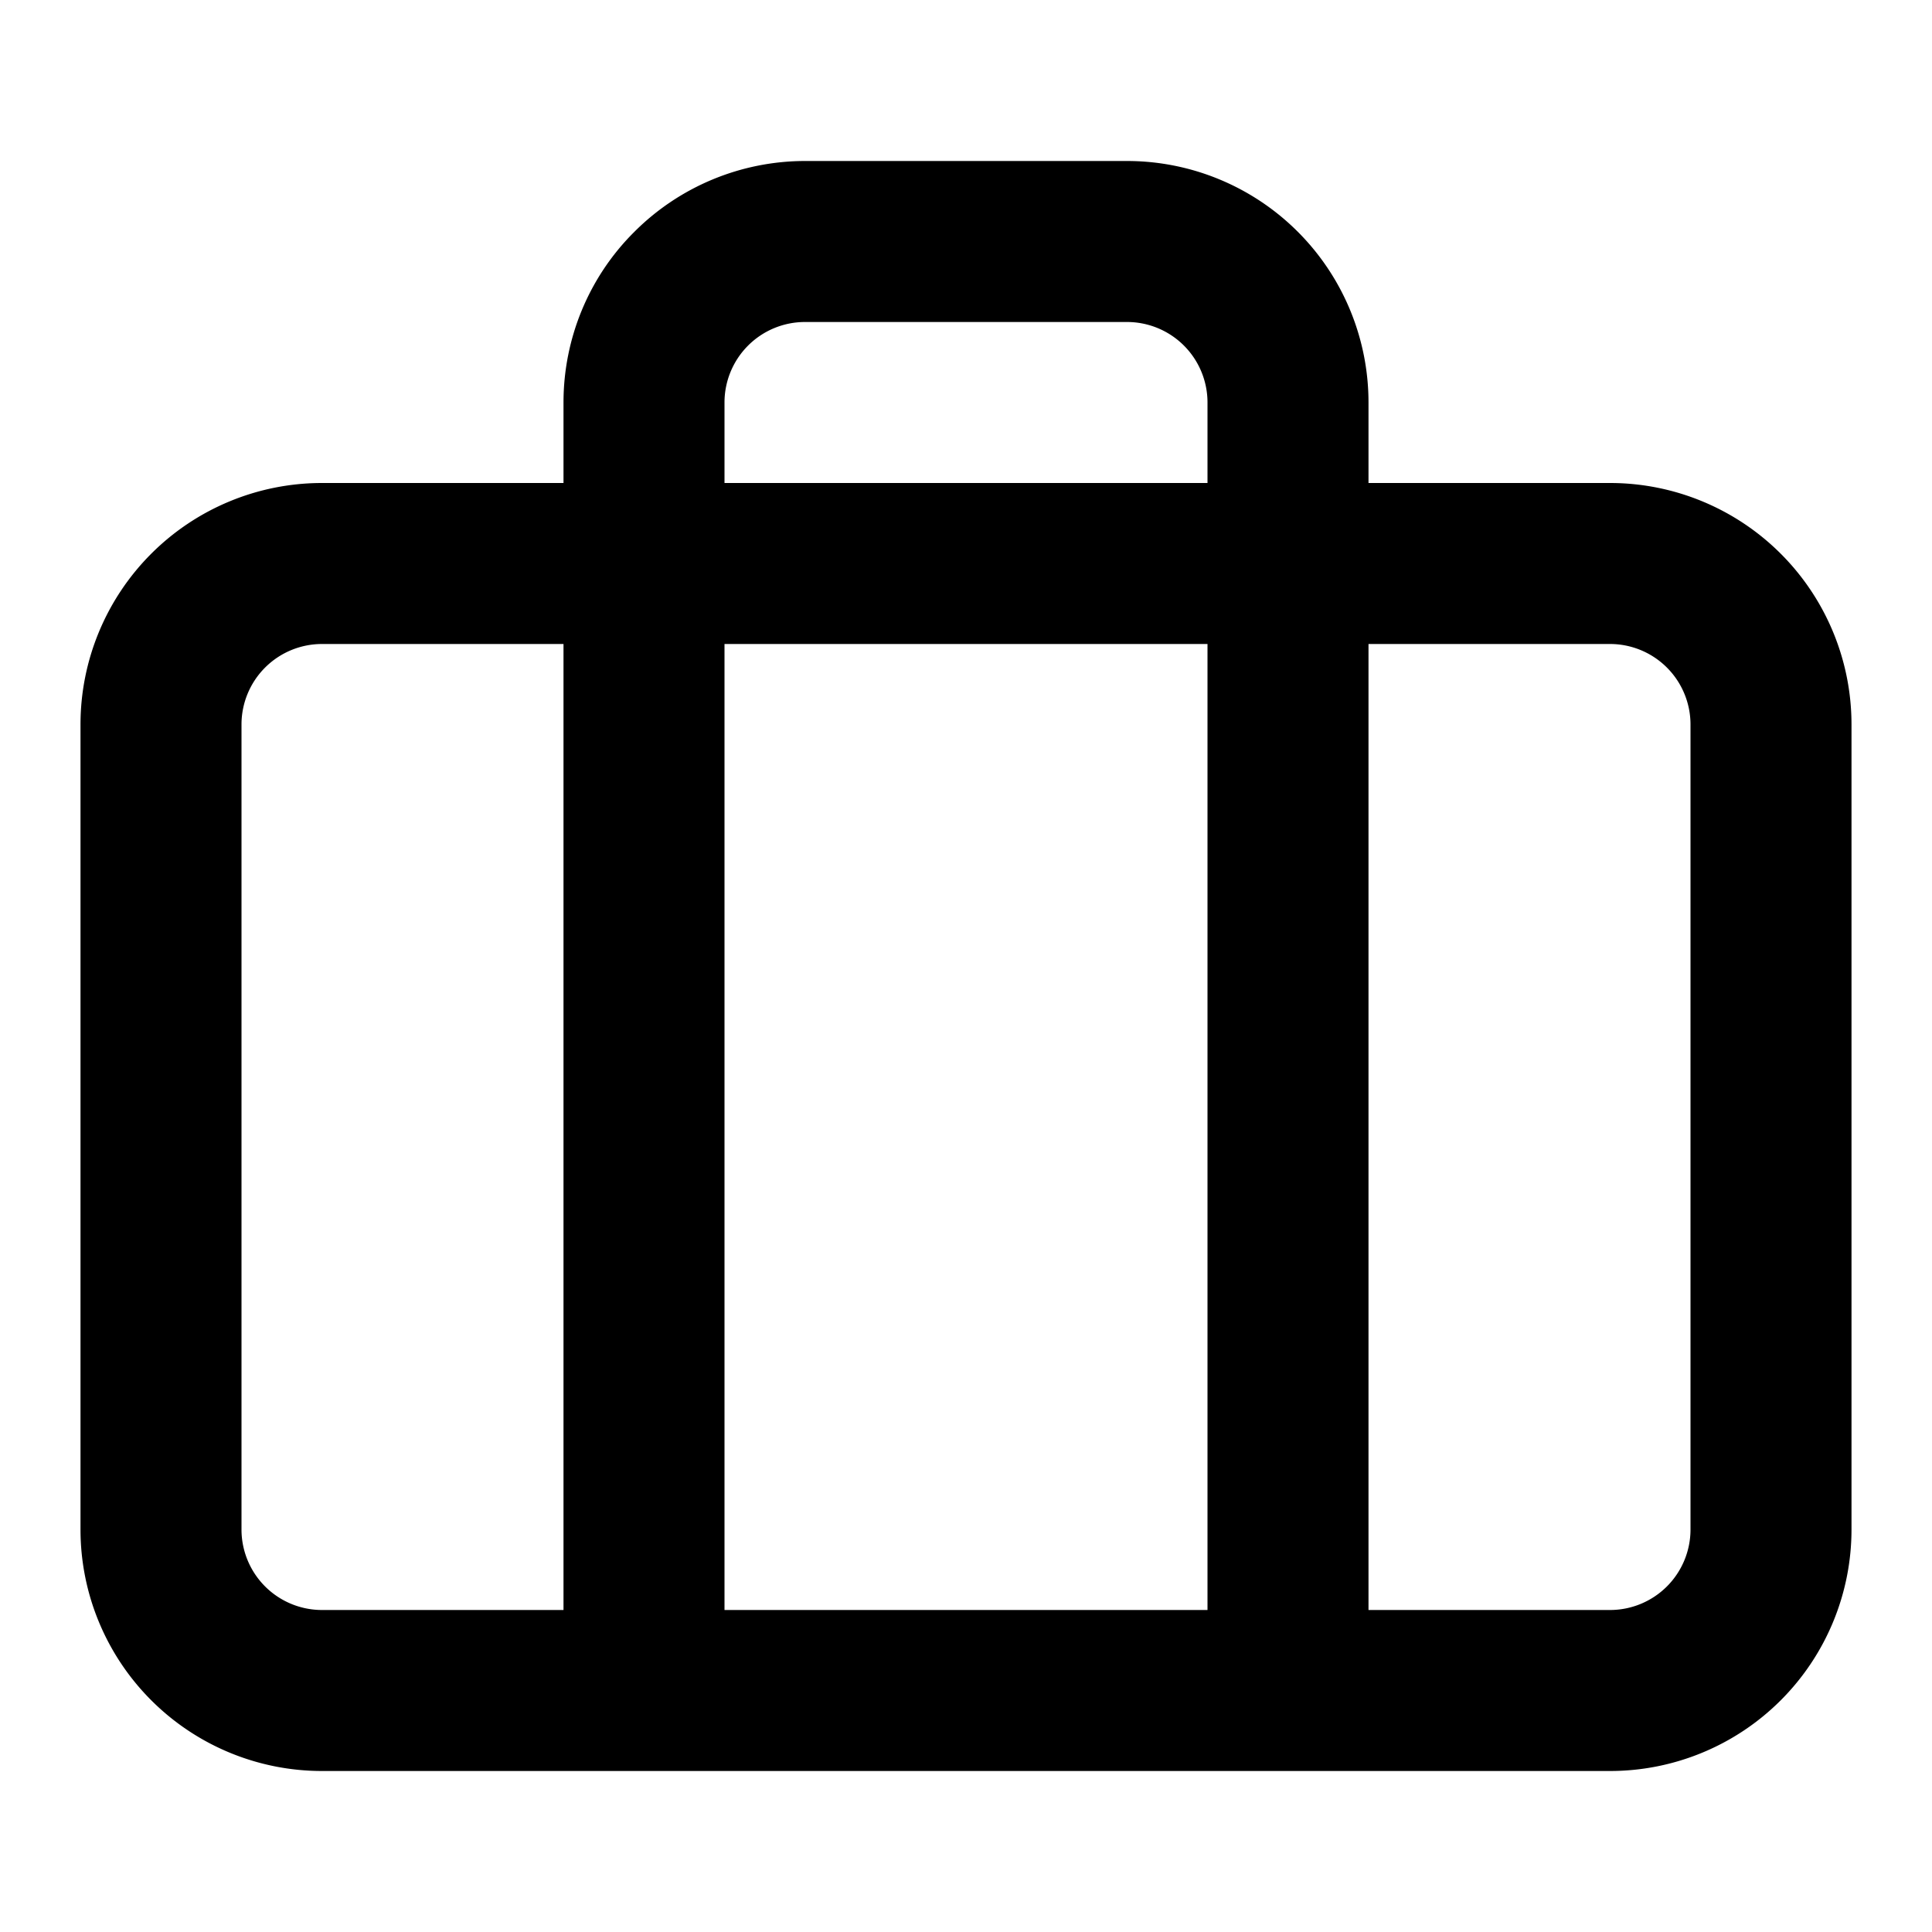 <svg xmlns="http://www.w3.org/2000/svg" width="12" height="12" fill="none" viewBox="0 0 12 12">
  <path fill="#000" fill-rule="evenodd" d="M3.94 1.44A1.5 1.5 0 0 1 5 1h2a1.5 1.5 0 0 1 1.5 1.5V3H10a1.5 1.5 0 0 1 1.5 1.5v5A1.5 1.5 0 0 1 10 11H2A1.5 1.5 0 0 1 .5 9.5v-5A1.5 1.5 0 0 1 2 3h1.5v-.5c0-.398.158-.78.44-1.06ZM3.5 4H2a.5.5 0 0 0-.5.5v5a.5.5 0 0 0 .5.5h1.5V4Zm1 6V4h3v6h-3Zm4 0H10a.5.5 0 0 0 .5-.5v-5A.5.5 0 0 0 10 4H8.5v6Zm-1-7h-3v-.5A.5.5 0 0 1 5 2h2a.5.5 0 0 1 .5.5V3Z" clip-rule="evenodd"/>
</svg>
